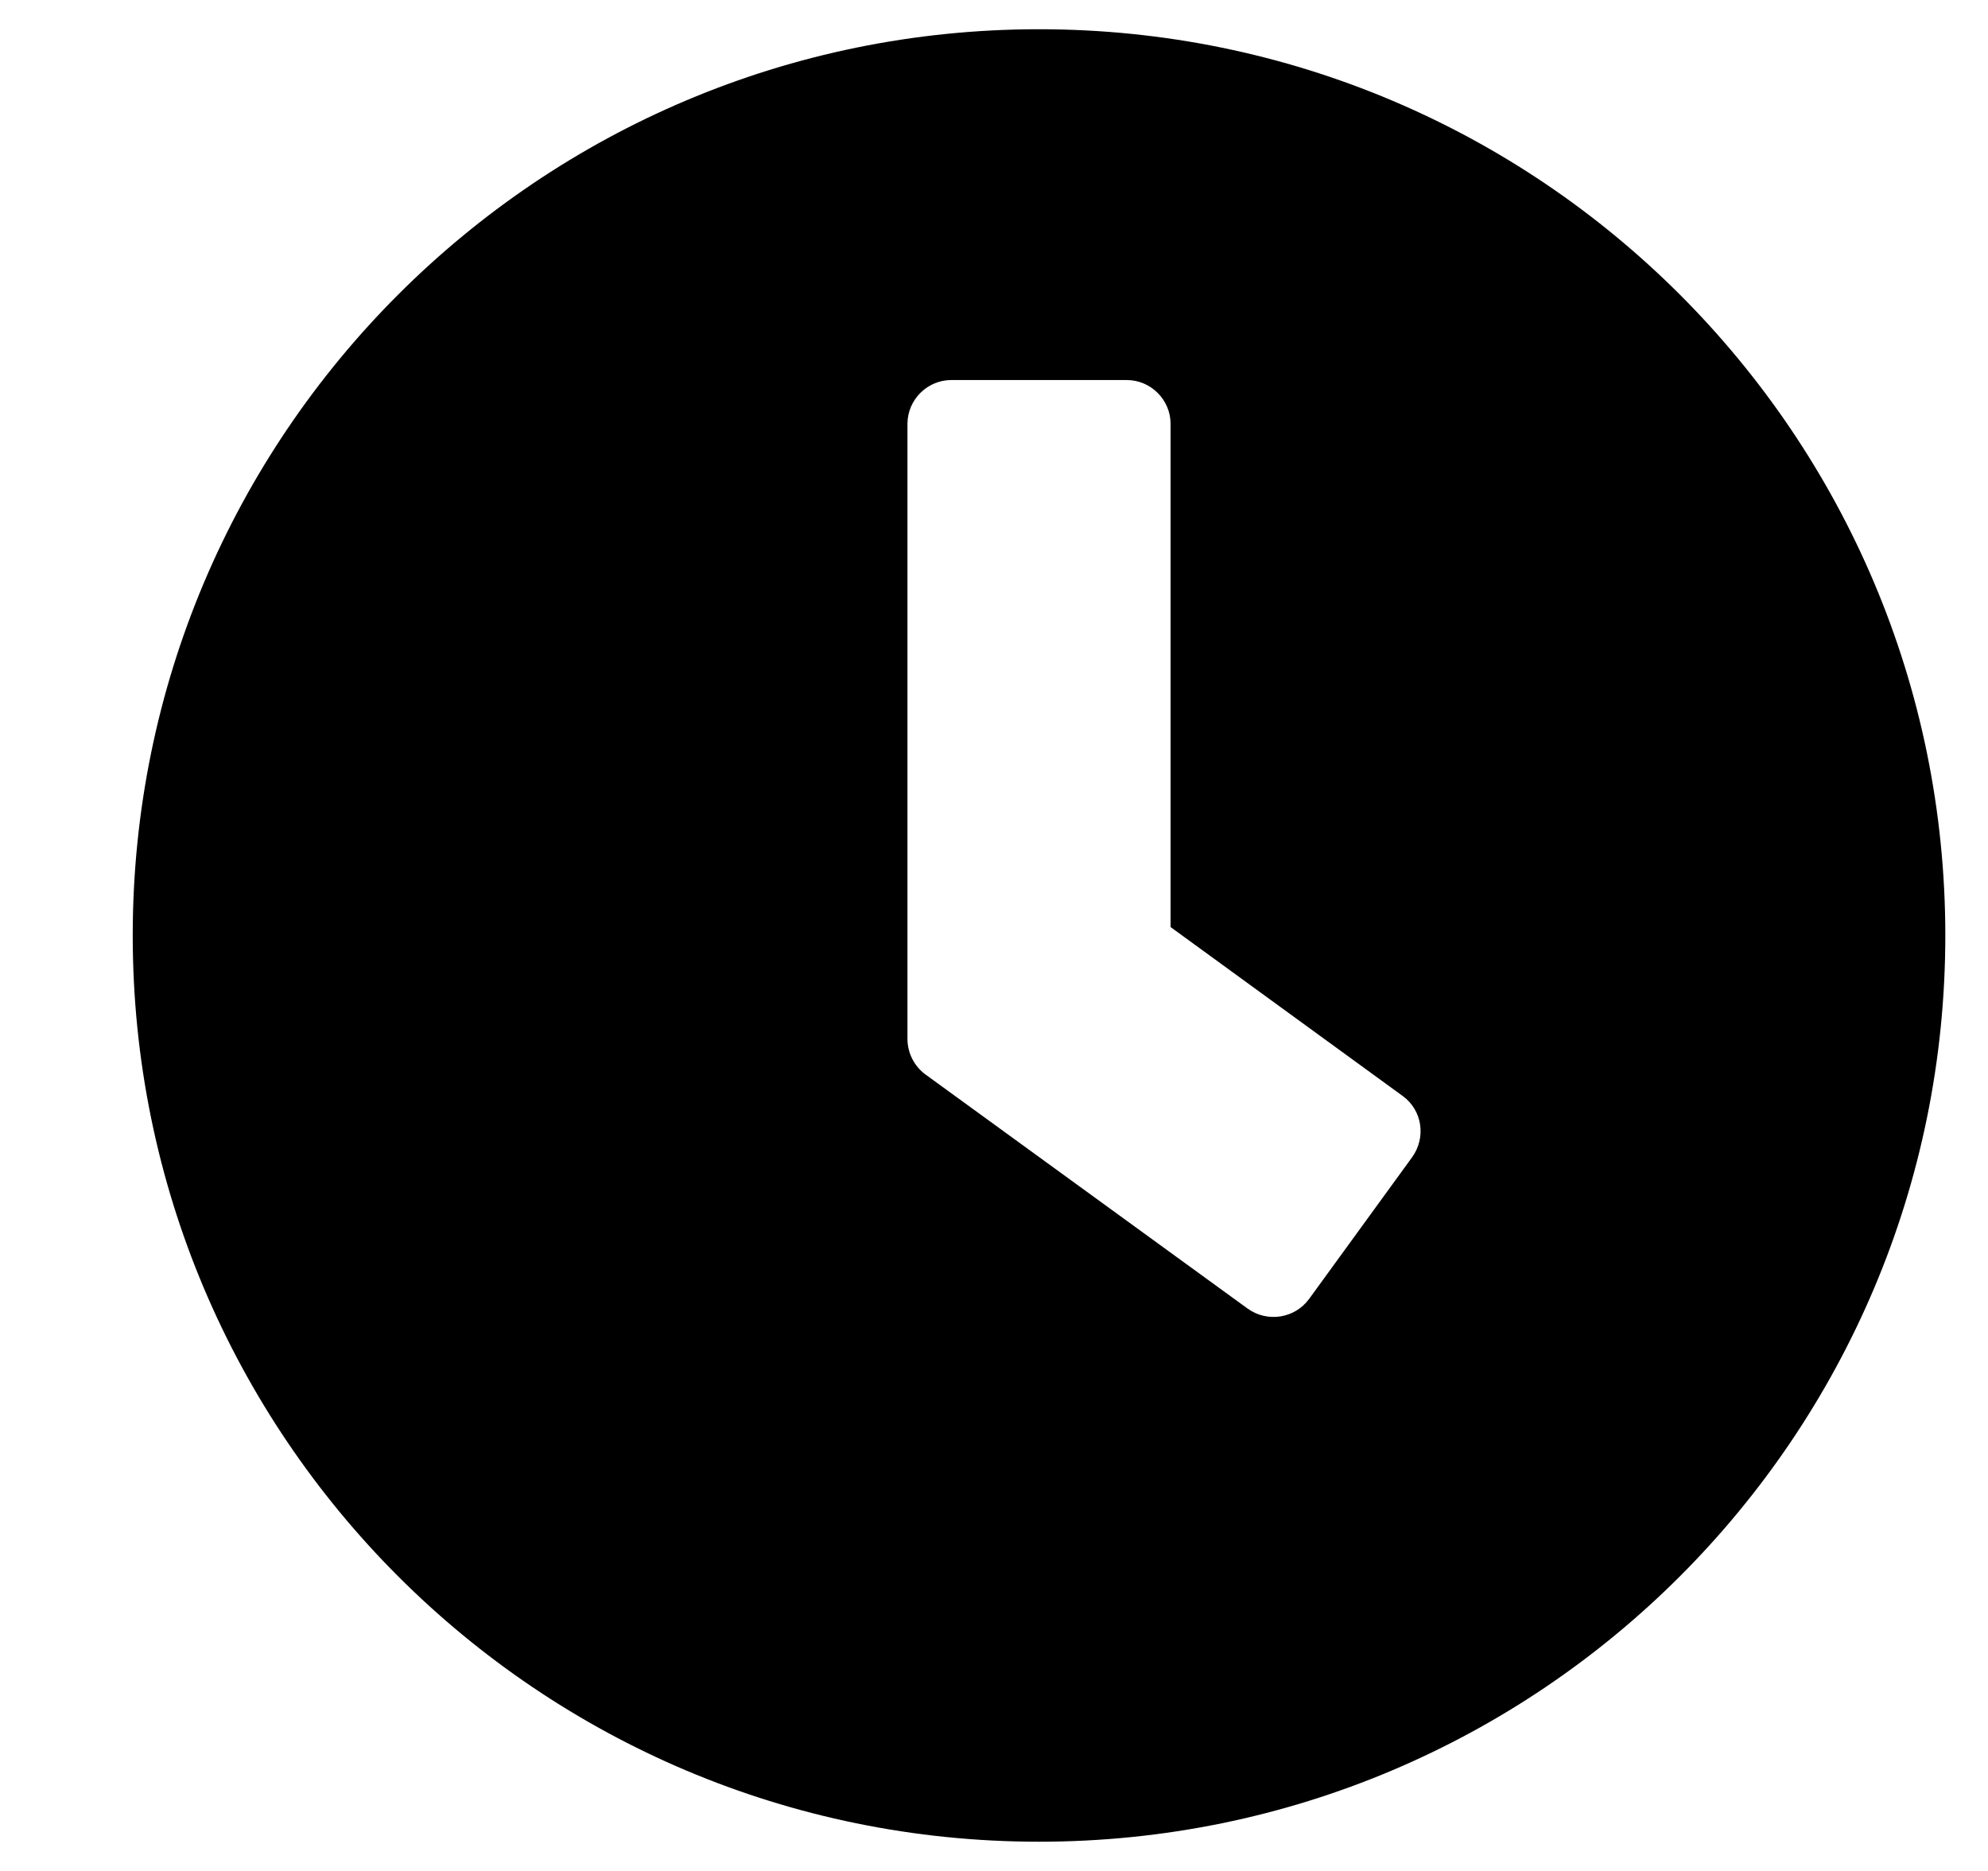 <svg viewBox="0 0 17 16" xmlns="http://www.w3.org/2000/svg" preserveAspectRatio="xMidYMid meet">
<path
    d="M8.885 0.25C4.604 0.25 1.135 3.719 1.135 8C1.135 12.281 4.604 15.75 8.885 15.75C13.166 15.75 16.635 12.281 16.635 8C16.635 3.719 13.166 0.25 8.885 0.25ZM10.669 11.191L7.913 9.188C7.816 9.116 7.76 9.003 7.76 8.884V3.625C7.76 3.419 7.929 3.25 8.135 3.25H9.635C9.841 3.25 10.01 3.419 10.01 3.625V7.928L11.994 9.372C12.163 9.494 12.197 9.728 12.075 9.897L11.194 11.109C11.072 11.275 10.838 11.312 10.669 11.191Z"
  />
</svg>
